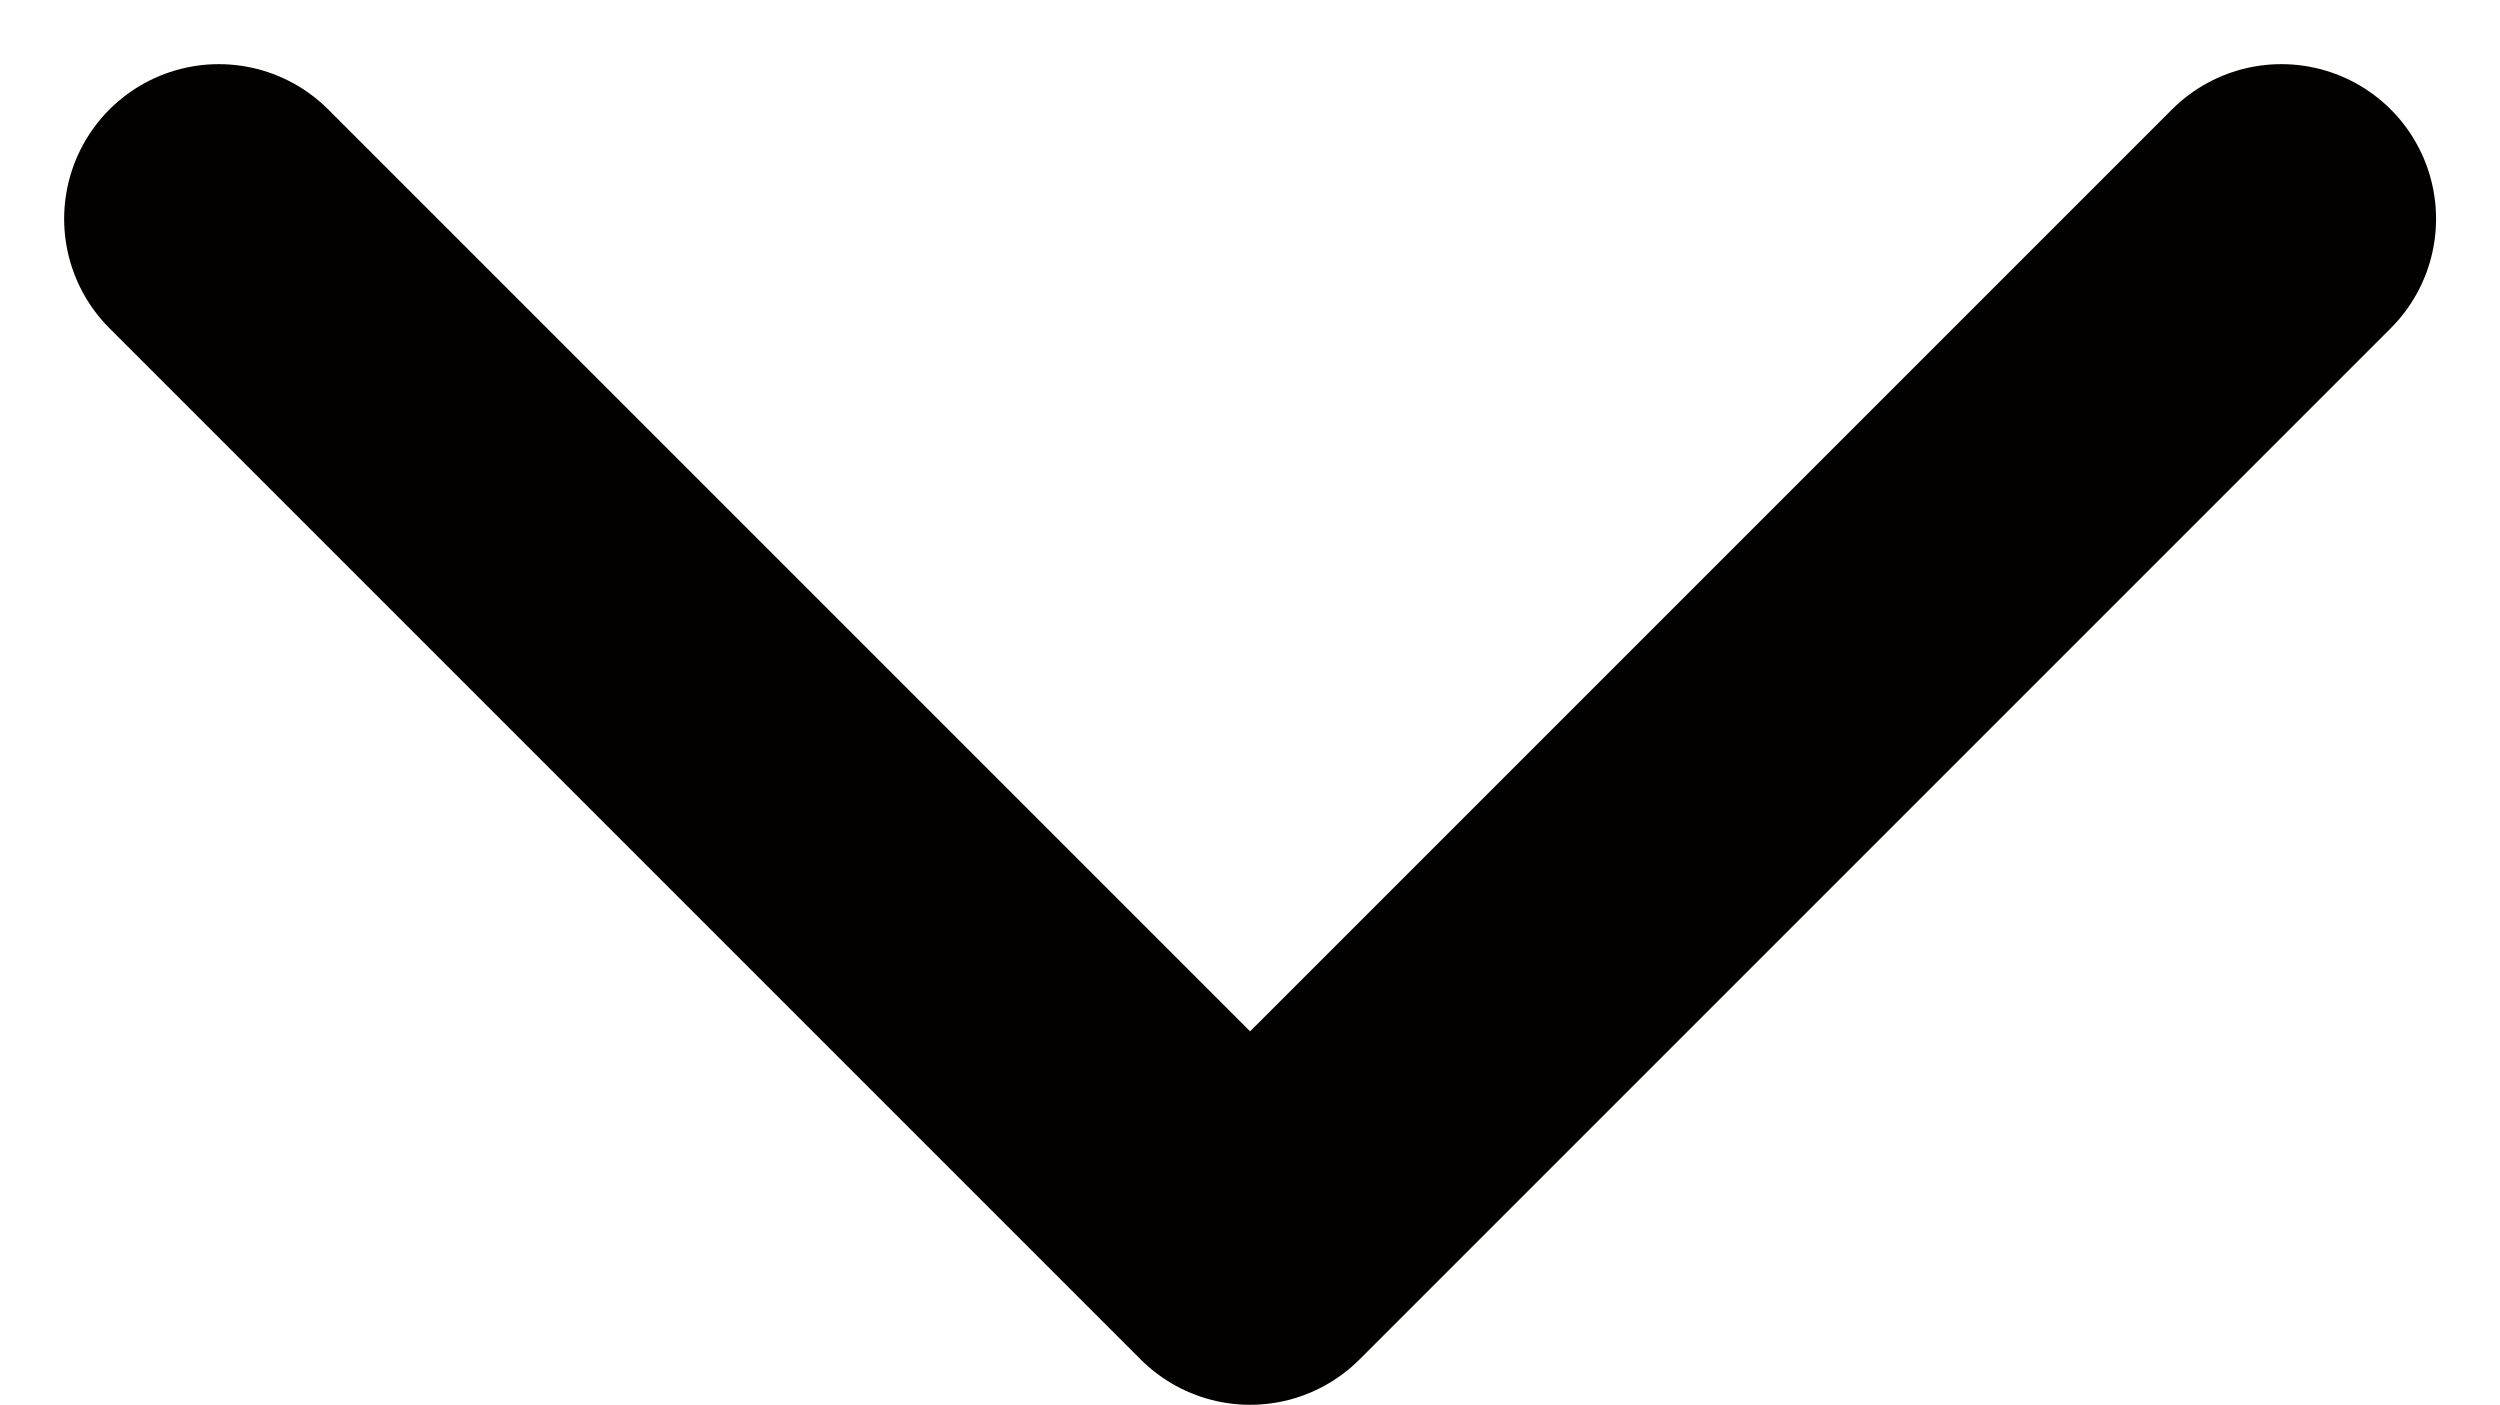 <svg xmlns="http://www.w3.org/2000/svg" width="12.121" height="6.811" viewBox="0 0 12.121 6.811"><g transform="translate(1.061 1.061)"><path d="M0,0,5,5l5-5" fill="none" stroke="#030000" stroke-linecap="round" stroke-linejoin="round" stroke-miterlimit="10" stroke-width="1.5"/></g></svg>